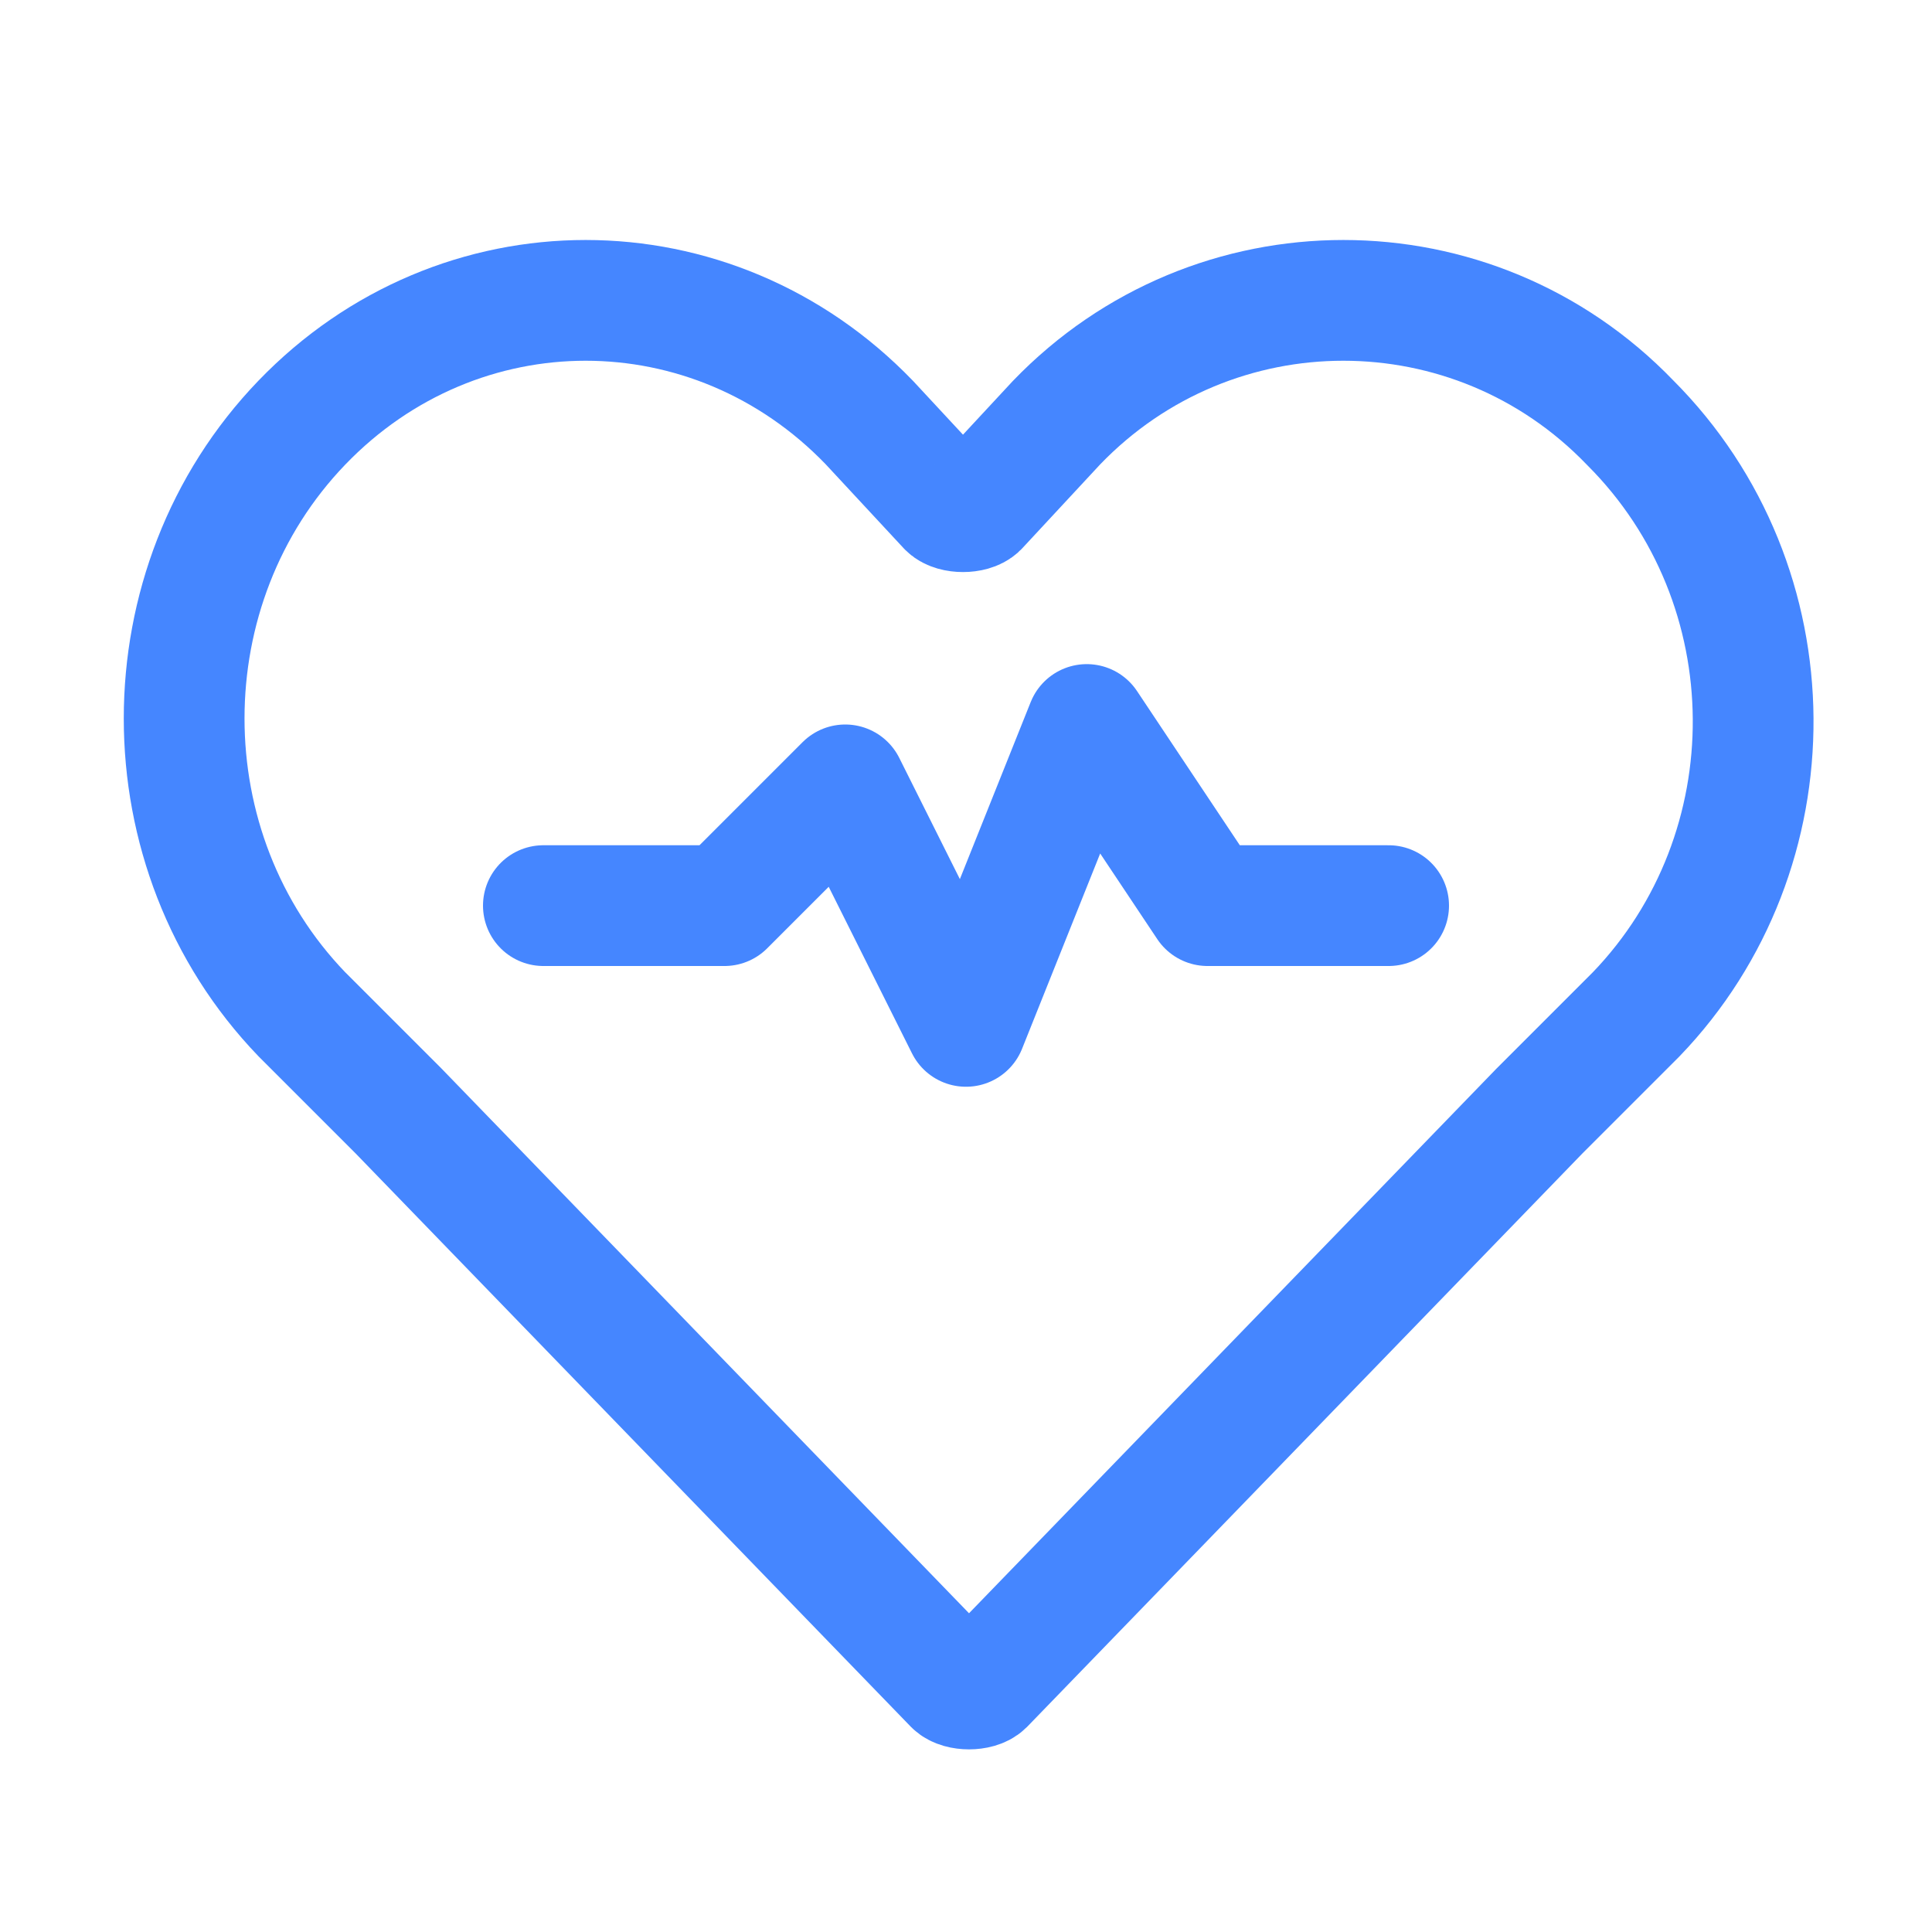 <svg xmlns="http://www.w3.org/2000/svg" xml:space="preserve" id="Icons" width="800" height="800" fill="#fff" version="1.1" viewBox="0 0 32 32"><g id="SVGRepo_iconCarrier"><style>.st0{fill:none;stroke:#4586ff;stroke-width:2;stroke-linecap:round;stroke-linejoin:round;stroke-miterlimit:10}</style><path d="M27 7h0c-2.6-2.7-6.9-2.7-9.5 0l-1.3 1.4c-.1.1-.4.1-.5 0L14.4 7C11.8 4.3 7.6 4.3 5 7h0c-2.6 2.7-2.6 7.1 0 9.8l1.6 1.6 9.2 9.5c.1.1.4.1.5 0l9.2-9.5 1.6-1.6c2.6-2.7 2.6-7.1-.1-9.8z" class="st0"/><path d="M9 15h3l2-2 2 4 2-5 2 3h3" class="st0"/></g></svg>